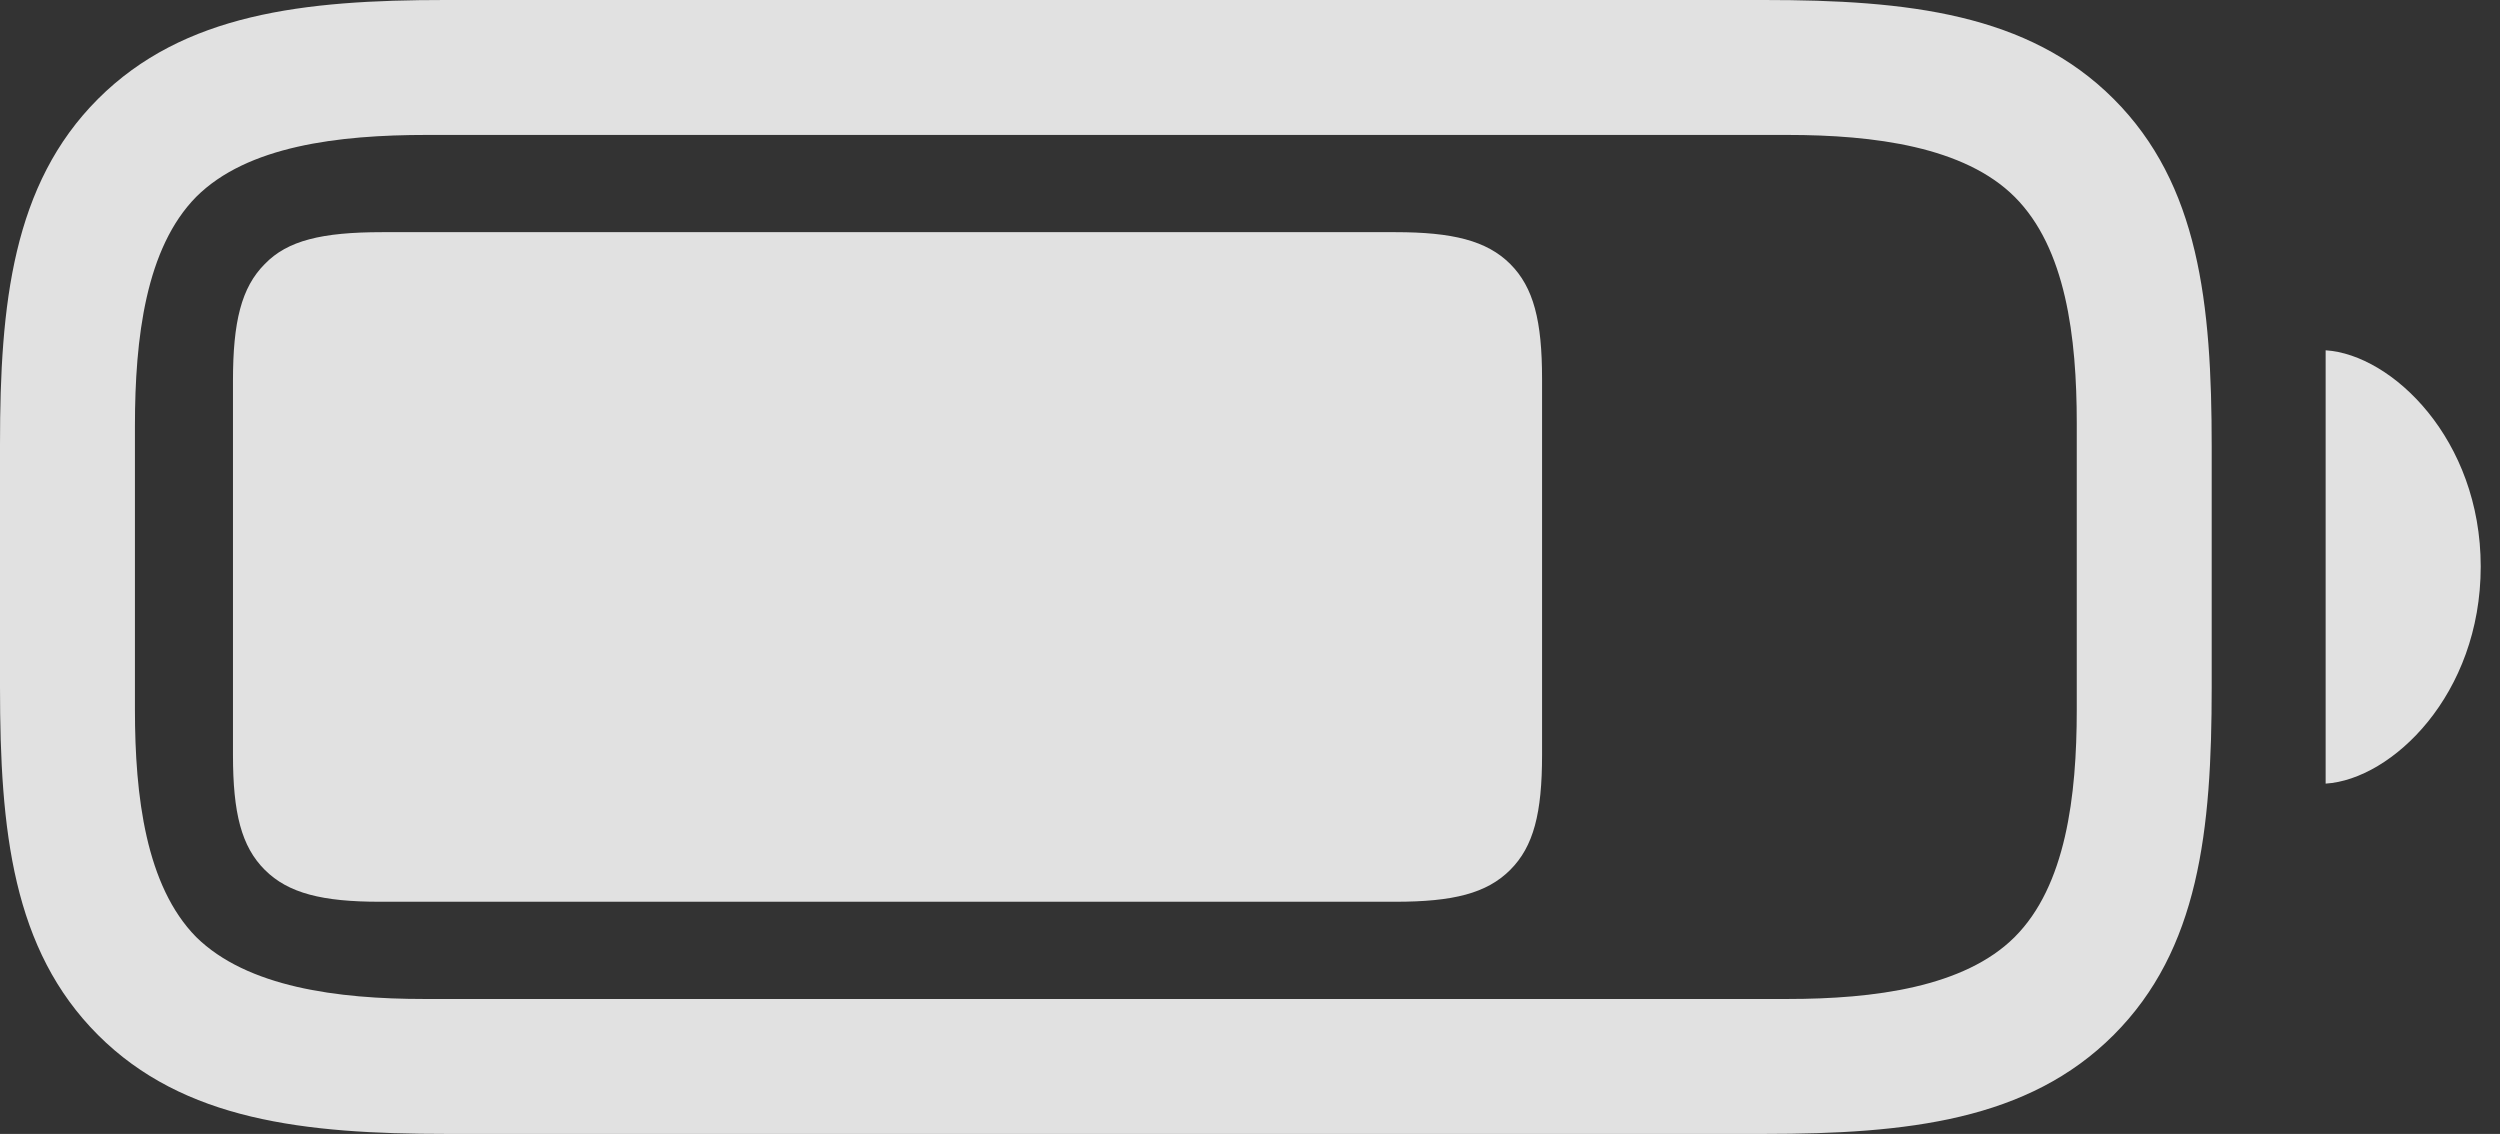 <?xml version="1.0" encoding="UTF-8"?>
<!--Generator: Apple Native CoreSVG 326-->
<!DOCTYPE svg
PUBLIC "-//W3C//DTD SVG 1.1//EN"
       "http://www.w3.org/Graphics/SVG/1.1/DTD/svg11.dtd">
<svg version="1.1" xmlns="http://www.w3.org/2000/svg" xmlns:xlink="http://www.w3.org/1999/xlink" viewBox="0 0 49.523 22.462">
 <rect x="0" y="0" width="49.523" height="22.462" fill="#333333" stroke="none"/>
 <g>
  <rect height="22.462" opacity="0" width="49.523" x="0" y="0"/>
  <path d="M8.849 22.462L34.946 22.462C37.785 22.462 40.176 22.196 41.869 20.503C43.562 18.81 43.812 16.452 43.812 13.613L43.812 8.849C43.812 6.01 43.562 3.652 41.869 1.959C40.176 0.266 37.785 0 34.946 0L8.815 0C6.026 0 3.636 0.266 1.942 1.959C0.249 3.652 0 6.026 0 8.799L0 13.613C0 16.452 0.249 18.81 1.942 20.503C3.636 22.196 6.026 22.462 8.849 22.462ZM8.4 19.789C6.69 19.789 4.897 19.557 3.885 18.561C2.889 17.548 2.673 15.771 2.673 14.062L2.673 8.434C2.673 6.69 2.889 4.914 3.885 3.901C4.897 2.889 6.707 2.673 8.45 2.673L35.411 2.673C37.121 2.673 38.914 2.905 39.91 3.901C40.923 4.914 41.139 6.674 41.139 8.384L41.139 14.062C41.139 15.771 40.923 17.548 39.91 18.561C38.914 19.557 37.121 19.789 35.411 19.789ZM46.069 15.523C47.381 15.44 49.141 13.763 49.141 11.223C49.141 8.699 47.381 7.022 46.069 6.939Z" fill="white" fill-opacity="0.85"/>
  <path d="M7.521 17.863L27.642 17.863C28.787 17.863 29.451 17.697 29.916 17.232C30.381 16.768 30.547 16.104 30.547 14.958L30.547 7.504C30.547 6.358 30.381 5.694 29.916 5.229C29.451 4.765 28.77 4.599 27.642 4.599L7.57 4.599C6.375 4.599 5.694 4.765 5.246 5.229C4.781 5.694 4.615 6.375 4.615 7.537L4.615 14.958C4.615 16.104 4.781 16.768 5.246 17.232C5.711 17.697 6.392 17.863 7.521 17.863Z" fill="white" fill-opacity="0.85"/>
 </g>
</svg>
